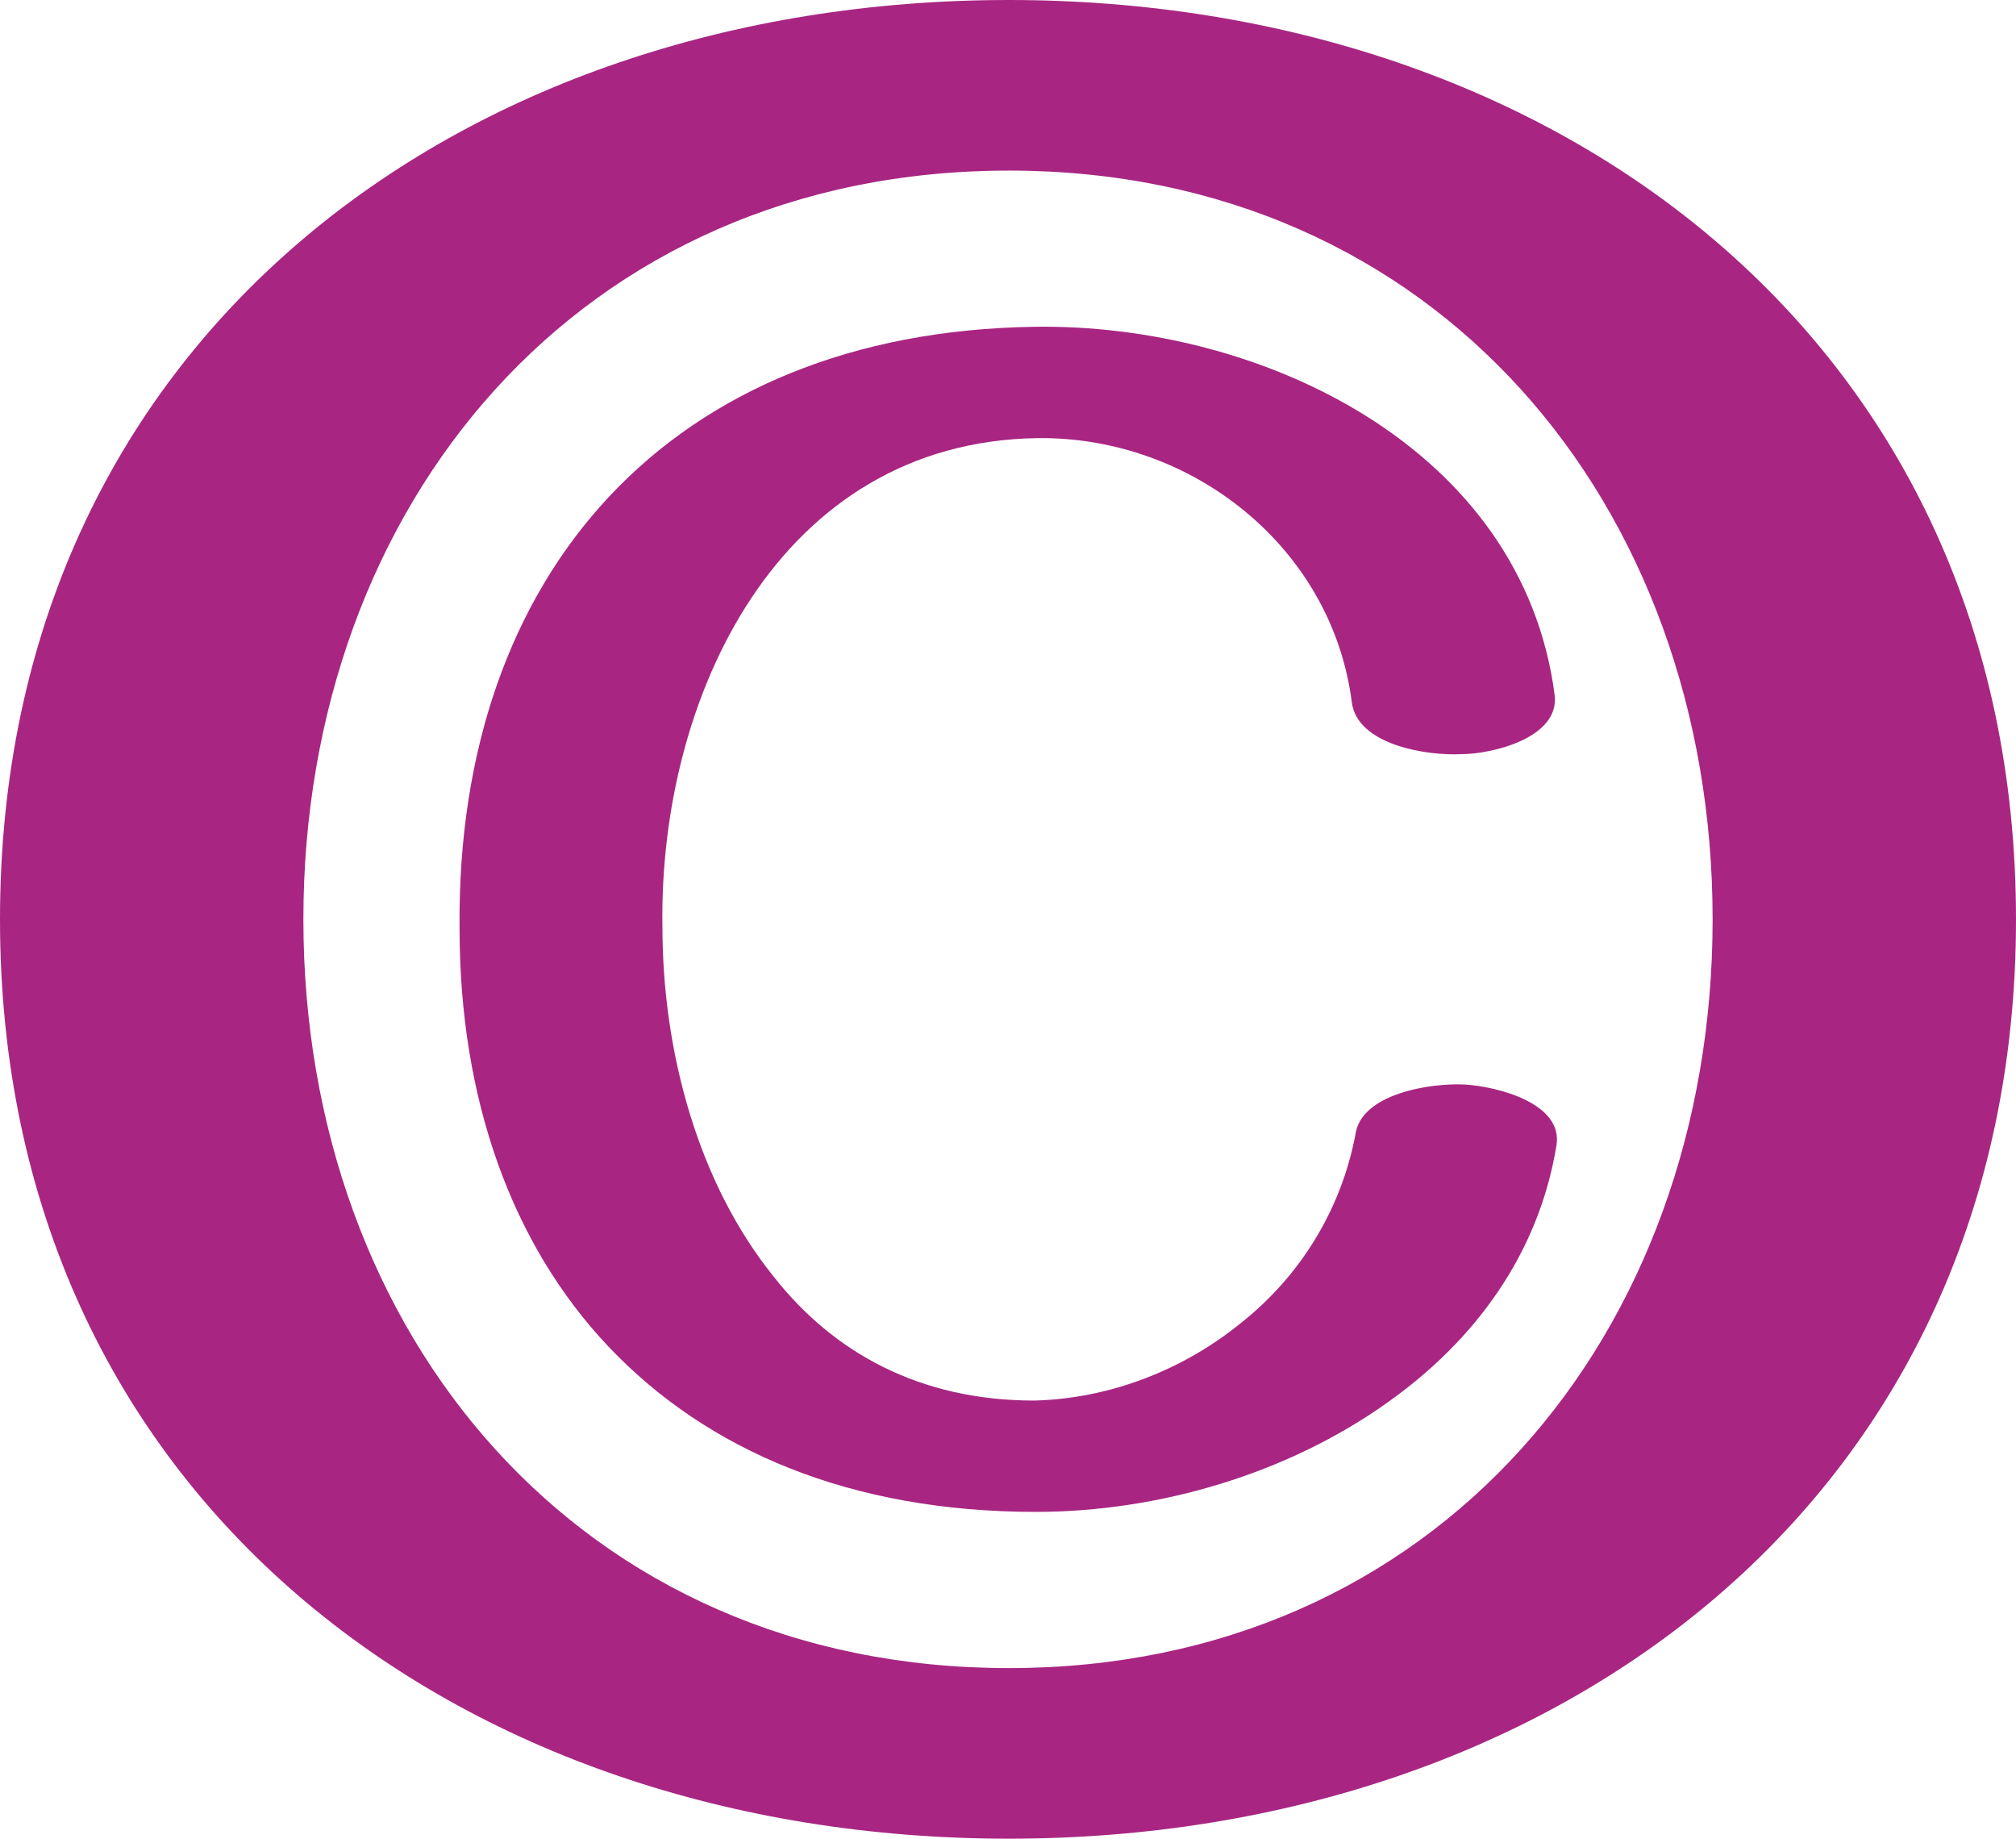 <?xml version="1.0" encoding="UTF-8"?>
<!DOCTYPE svg PUBLIC "-//W3C//DTD SVG 1.1//EN" "http://www.w3.org/Graphics/SVG/1.1/DTD/svg11.dtd">
<!-- Creator: CorelDRAW X8 -->
<svg xmlns="http://www.w3.org/2000/svg" xml:space="preserve" width="1123px" height="1024px" version="1.1" style="shape-rendering:geometricPrecision; text-rendering:geometricPrecision; image-rendering:optimizeQuality; fill-rule:evenodd; clip-rule:evenodd"
viewBox="0 0 1123 1024"
 xmlns:xlink="http://www.w3.org/1999/xlink">
 <defs>
  <style type="text/css">
   <![CDATA[
    .fil0 {fill:#A82682;fill-rule:nonzero}
   ]]>
  </style>
 </defs>
 <g id="Layer_x0020_1">
  <path class="fil0" d="M866 387c3,24 -35,33 -52,33 -19,1 -58,-5 -61,-29 -11,-86 -89,-148 -175,-147 -144,2 -211,144 -209,272 0,70 20,143 62,195 33,42 81,69 145,69 42,-1 83,-17 115,-43 33,-26 56,-63 64,-105 3,-23 42,-29 61,-28 17,1 55,10 51,34 -10,61 -46,109 -94,143 -56,40 -128,61 -196,61 -103,0 -183,-34 -238,-92 -54,-57 -83,-138 -83,-233 -2,-198 118,-332 320,-335 126,-2 272,67 290,205zm257 125c0,321 -255,512 -561,512 -307,0 -562,-191 -562,-512 0,-321 255,-512 562,-512 306,0 561,191 561,512zm-169 0c0,-231 -154,-417 -392,-417 -239,0 -393,186 -393,417 0,231 154,417 393,417 238,0 392,-186 392,-417z"/>
 </g>
</svg>
